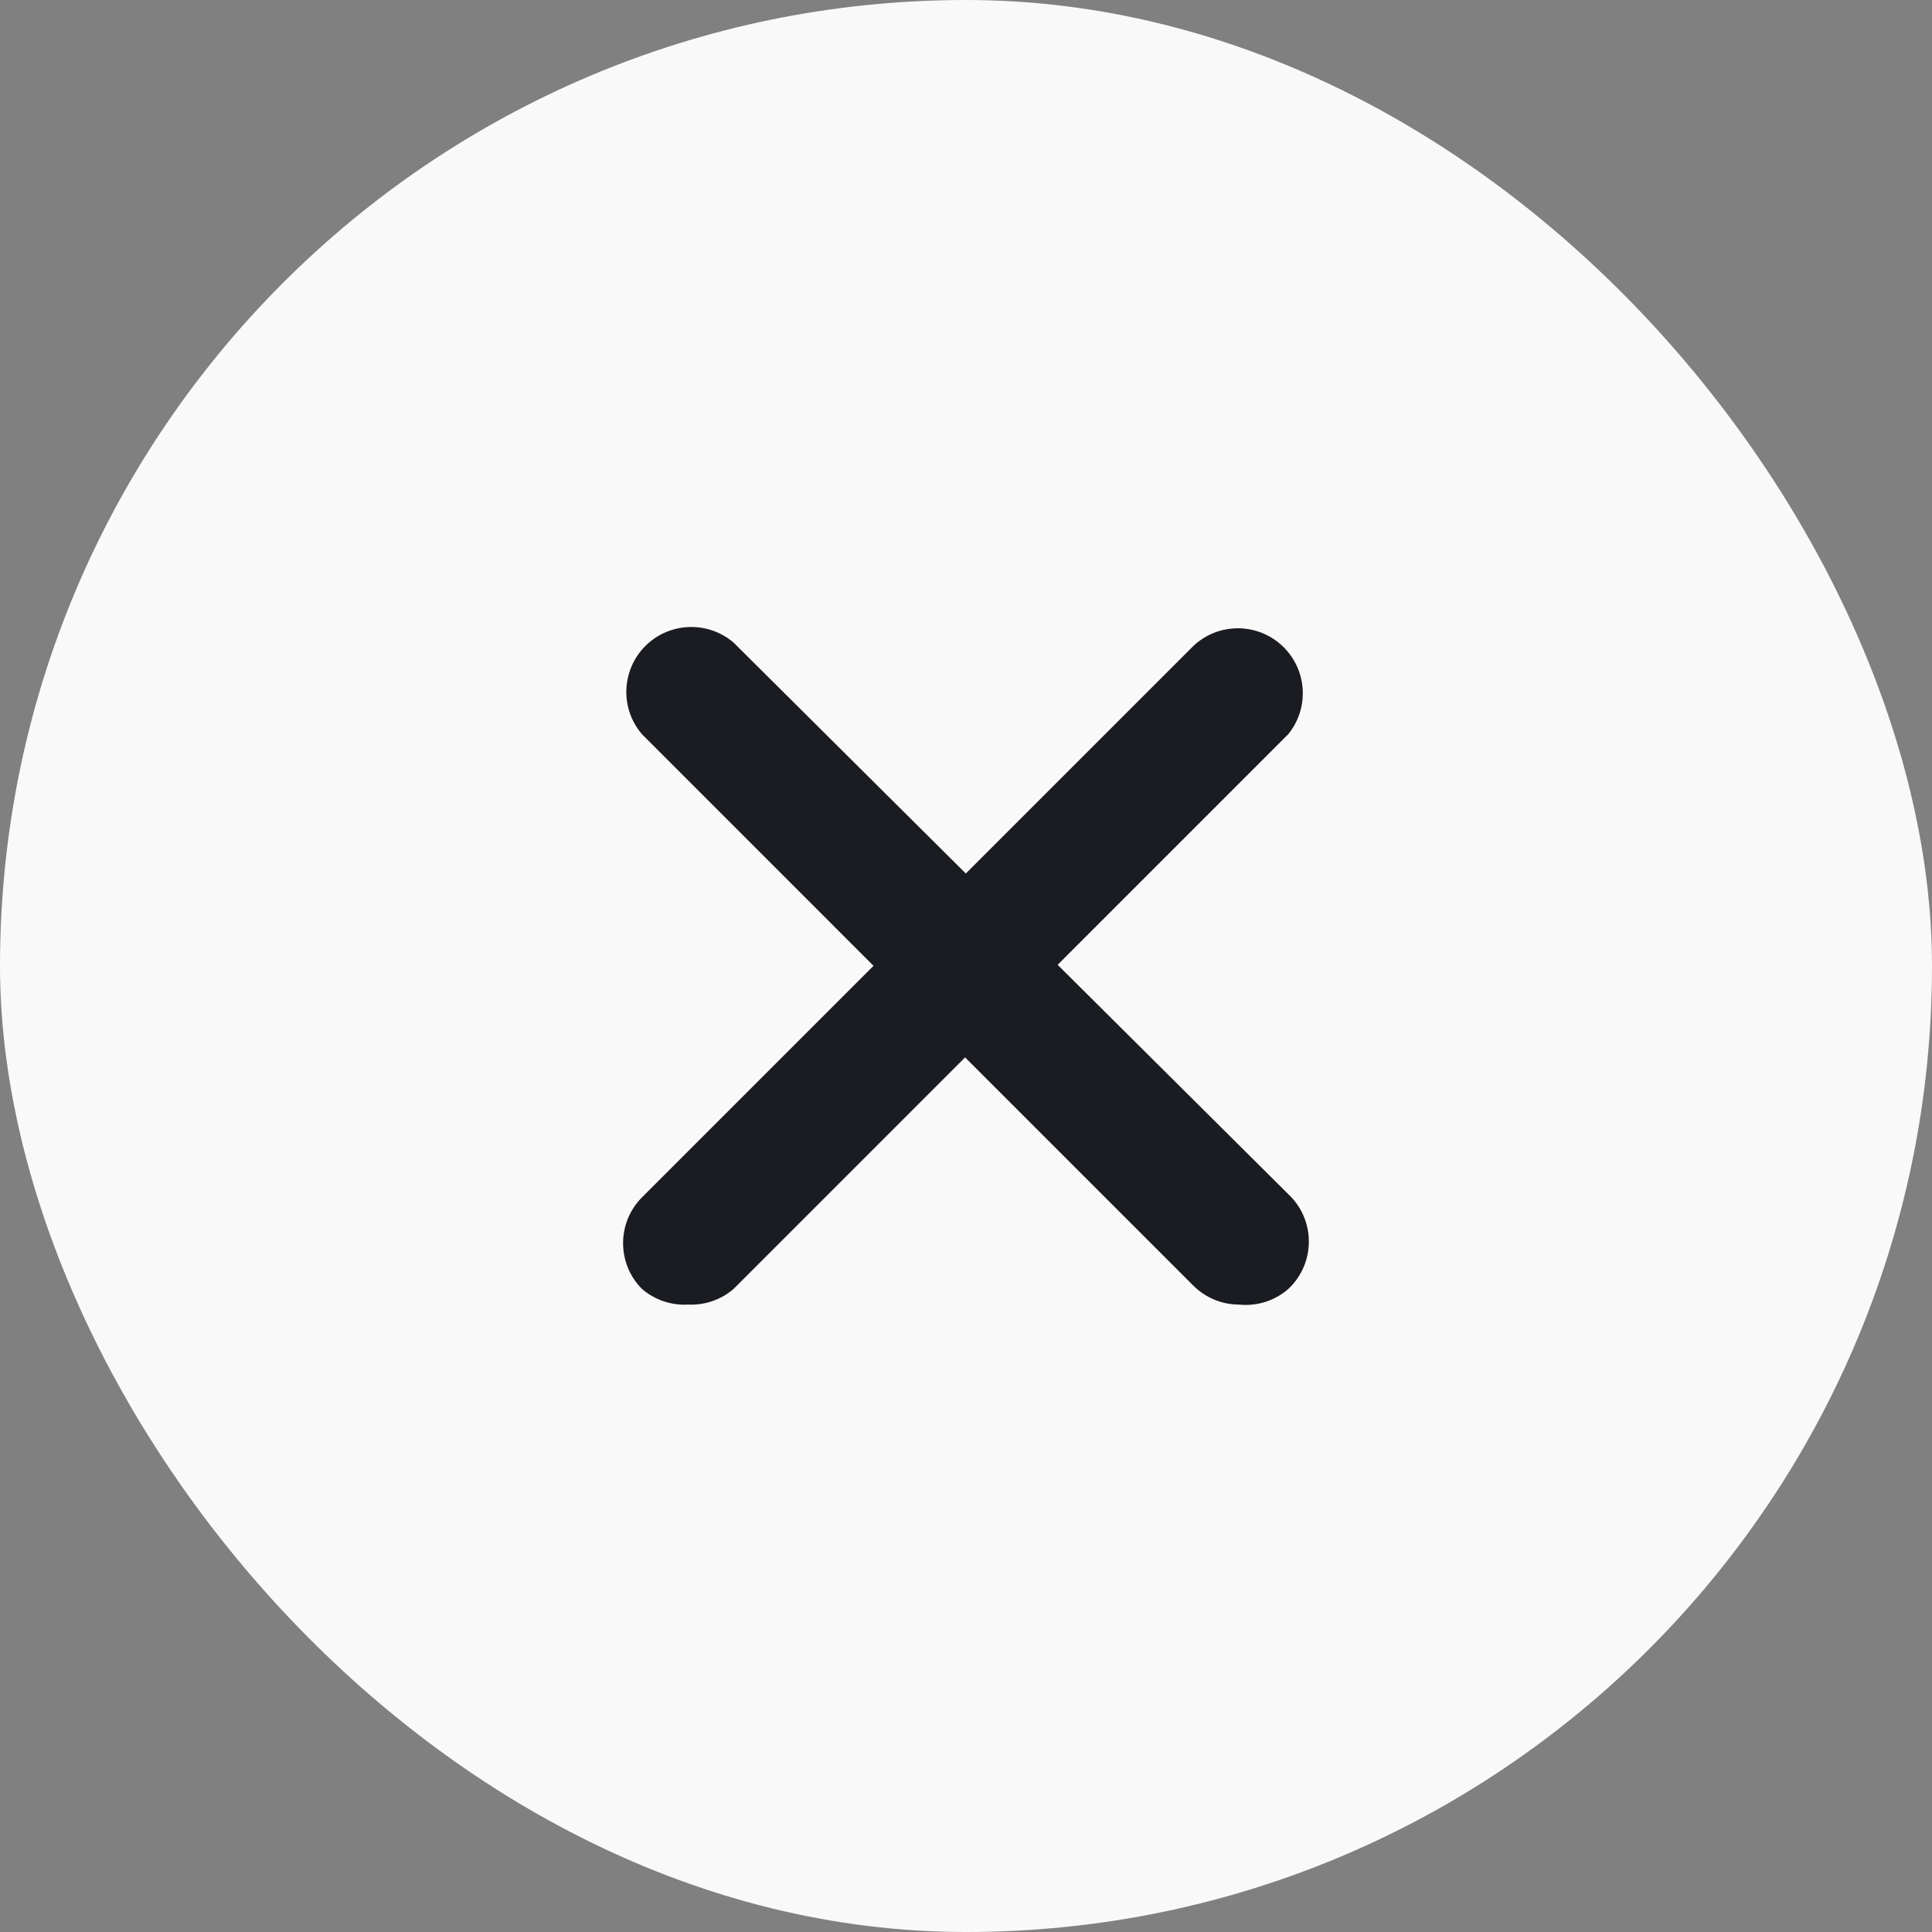 <svg width="32" height="32" viewBox="0 0 32 32" fill="none" xmlns="http://www.w3.org/2000/svg">
<rect x="0" y="0" width="32" height="32" fill="#808080" stroke="none"/>
<rect width="32" height="32" rx="16" fill="#F9F9F9"/>
<g clip-path="url(#clip0_3033_69869)">
<path d="M11.397 21.608C11.119 21.624 10.845 21.531 10.633 21.349C10.216 20.93 10.216 20.252 10.633 19.832L19.768 10.697C20.201 10.291 20.882 10.313 21.288 10.747C21.655 11.139 21.677 11.743 21.338 12.16L12.15 21.349C11.941 21.529 11.672 21.621 11.397 21.608Z" fill="#1A1C22"/>
<path d="M20.52 21.608C20.238 21.607 19.968 21.495 19.767 21.296L10.633 12.161C10.246 11.709 10.299 11.03 10.75 10.643C11.153 10.299 11.747 10.299 12.15 10.643L21.338 19.779C21.772 20.185 21.794 20.866 21.388 21.3C21.372 21.317 21.355 21.334 21.338 21.35C21.113 21.546 20.817 21.639 20.52 21.608Z" fill="#1A1C22"/>
</g>
<defs>
<clipPath id="clip0_3033_69869">
<rect width="11.359" height="11.36" fill="white" transform="translate(10.32 10.32)"/>
</clipPath>
</defs>
</svg>
